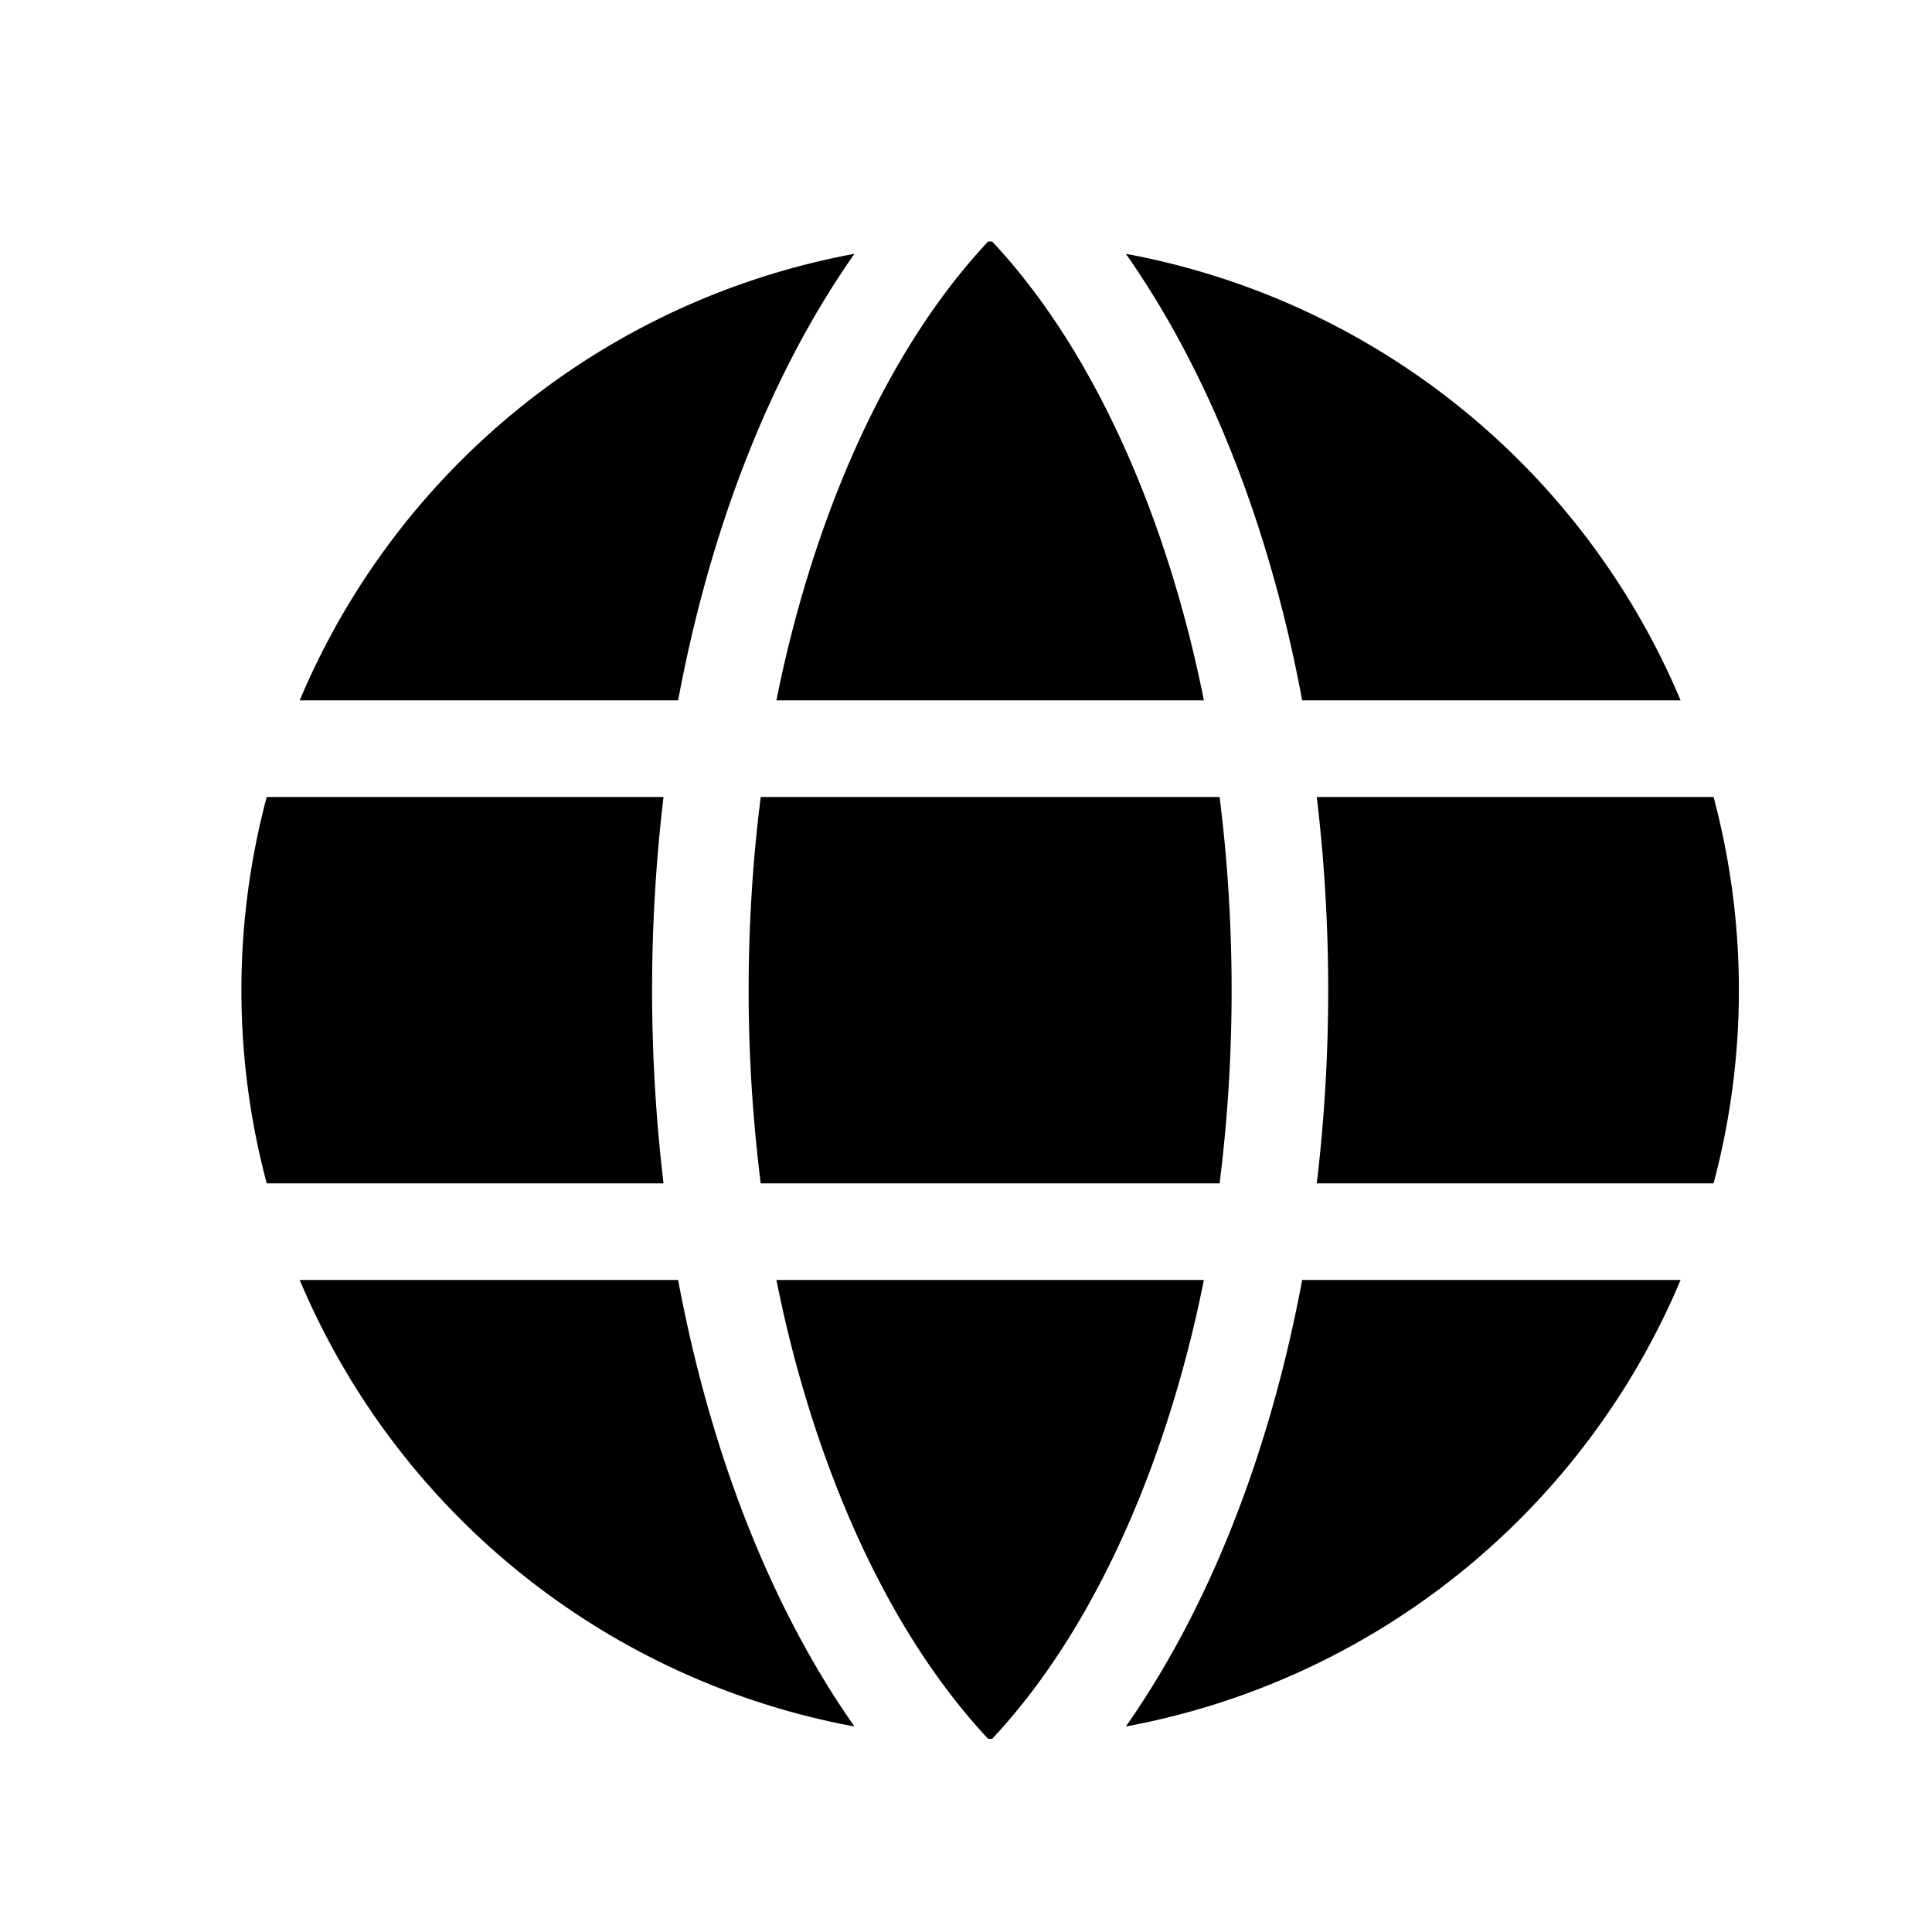 <svg viewBox="0 0 16 16" xmlns="http://www.w3.org/2000/svg">
  <path d="M10.905 6.6h3.286a6.207 6.207 0 0 1 0 3.2h-3.286a13.575 13.575 0 0 0 0-3.2zm-4.475 4c.267 1.342.83 2.813 1.753 3.8h.034c.925-.989 1.486-2.46 1.753-3.8H6.43zm4.354-4.8h3.134a6.21 6.21 0 0 0-4.594-3.698c.756 1.078 1.22 2.408 1.46 3.698zm-.684.8H6.3a12.829 12.829 0 0 0 0 3.2h3.8c.133-1.048.133-2.15 0-3.2zm-4.484 4H2.482a6.21 6.21 0 0 0 4.594 3.698c-.756-1.078-1.22-2.409-1.46-3.698zm5.168 0c-.24 1.29-.705 2.62-1.46 3.698a6.21 6.21 0 0 0 4.594-3.698h-3.134zM9.97 5.8C9.703 4.458 9.14 2.987 8.217 2h-.034c-.925.989-1.486 2.46-1.753 3.8h3.54zm-7.761.8a6.207 6.207 0 0 0 0 3.2h3.286a13.573 13.573 0 0 1 0-3.2H2.209zm3.407-.8c.24-1.29.704-2.62 1.46-3.698A6.21 6.21 0 0 0 2.482 5.8h3.134z" />
</svg>
